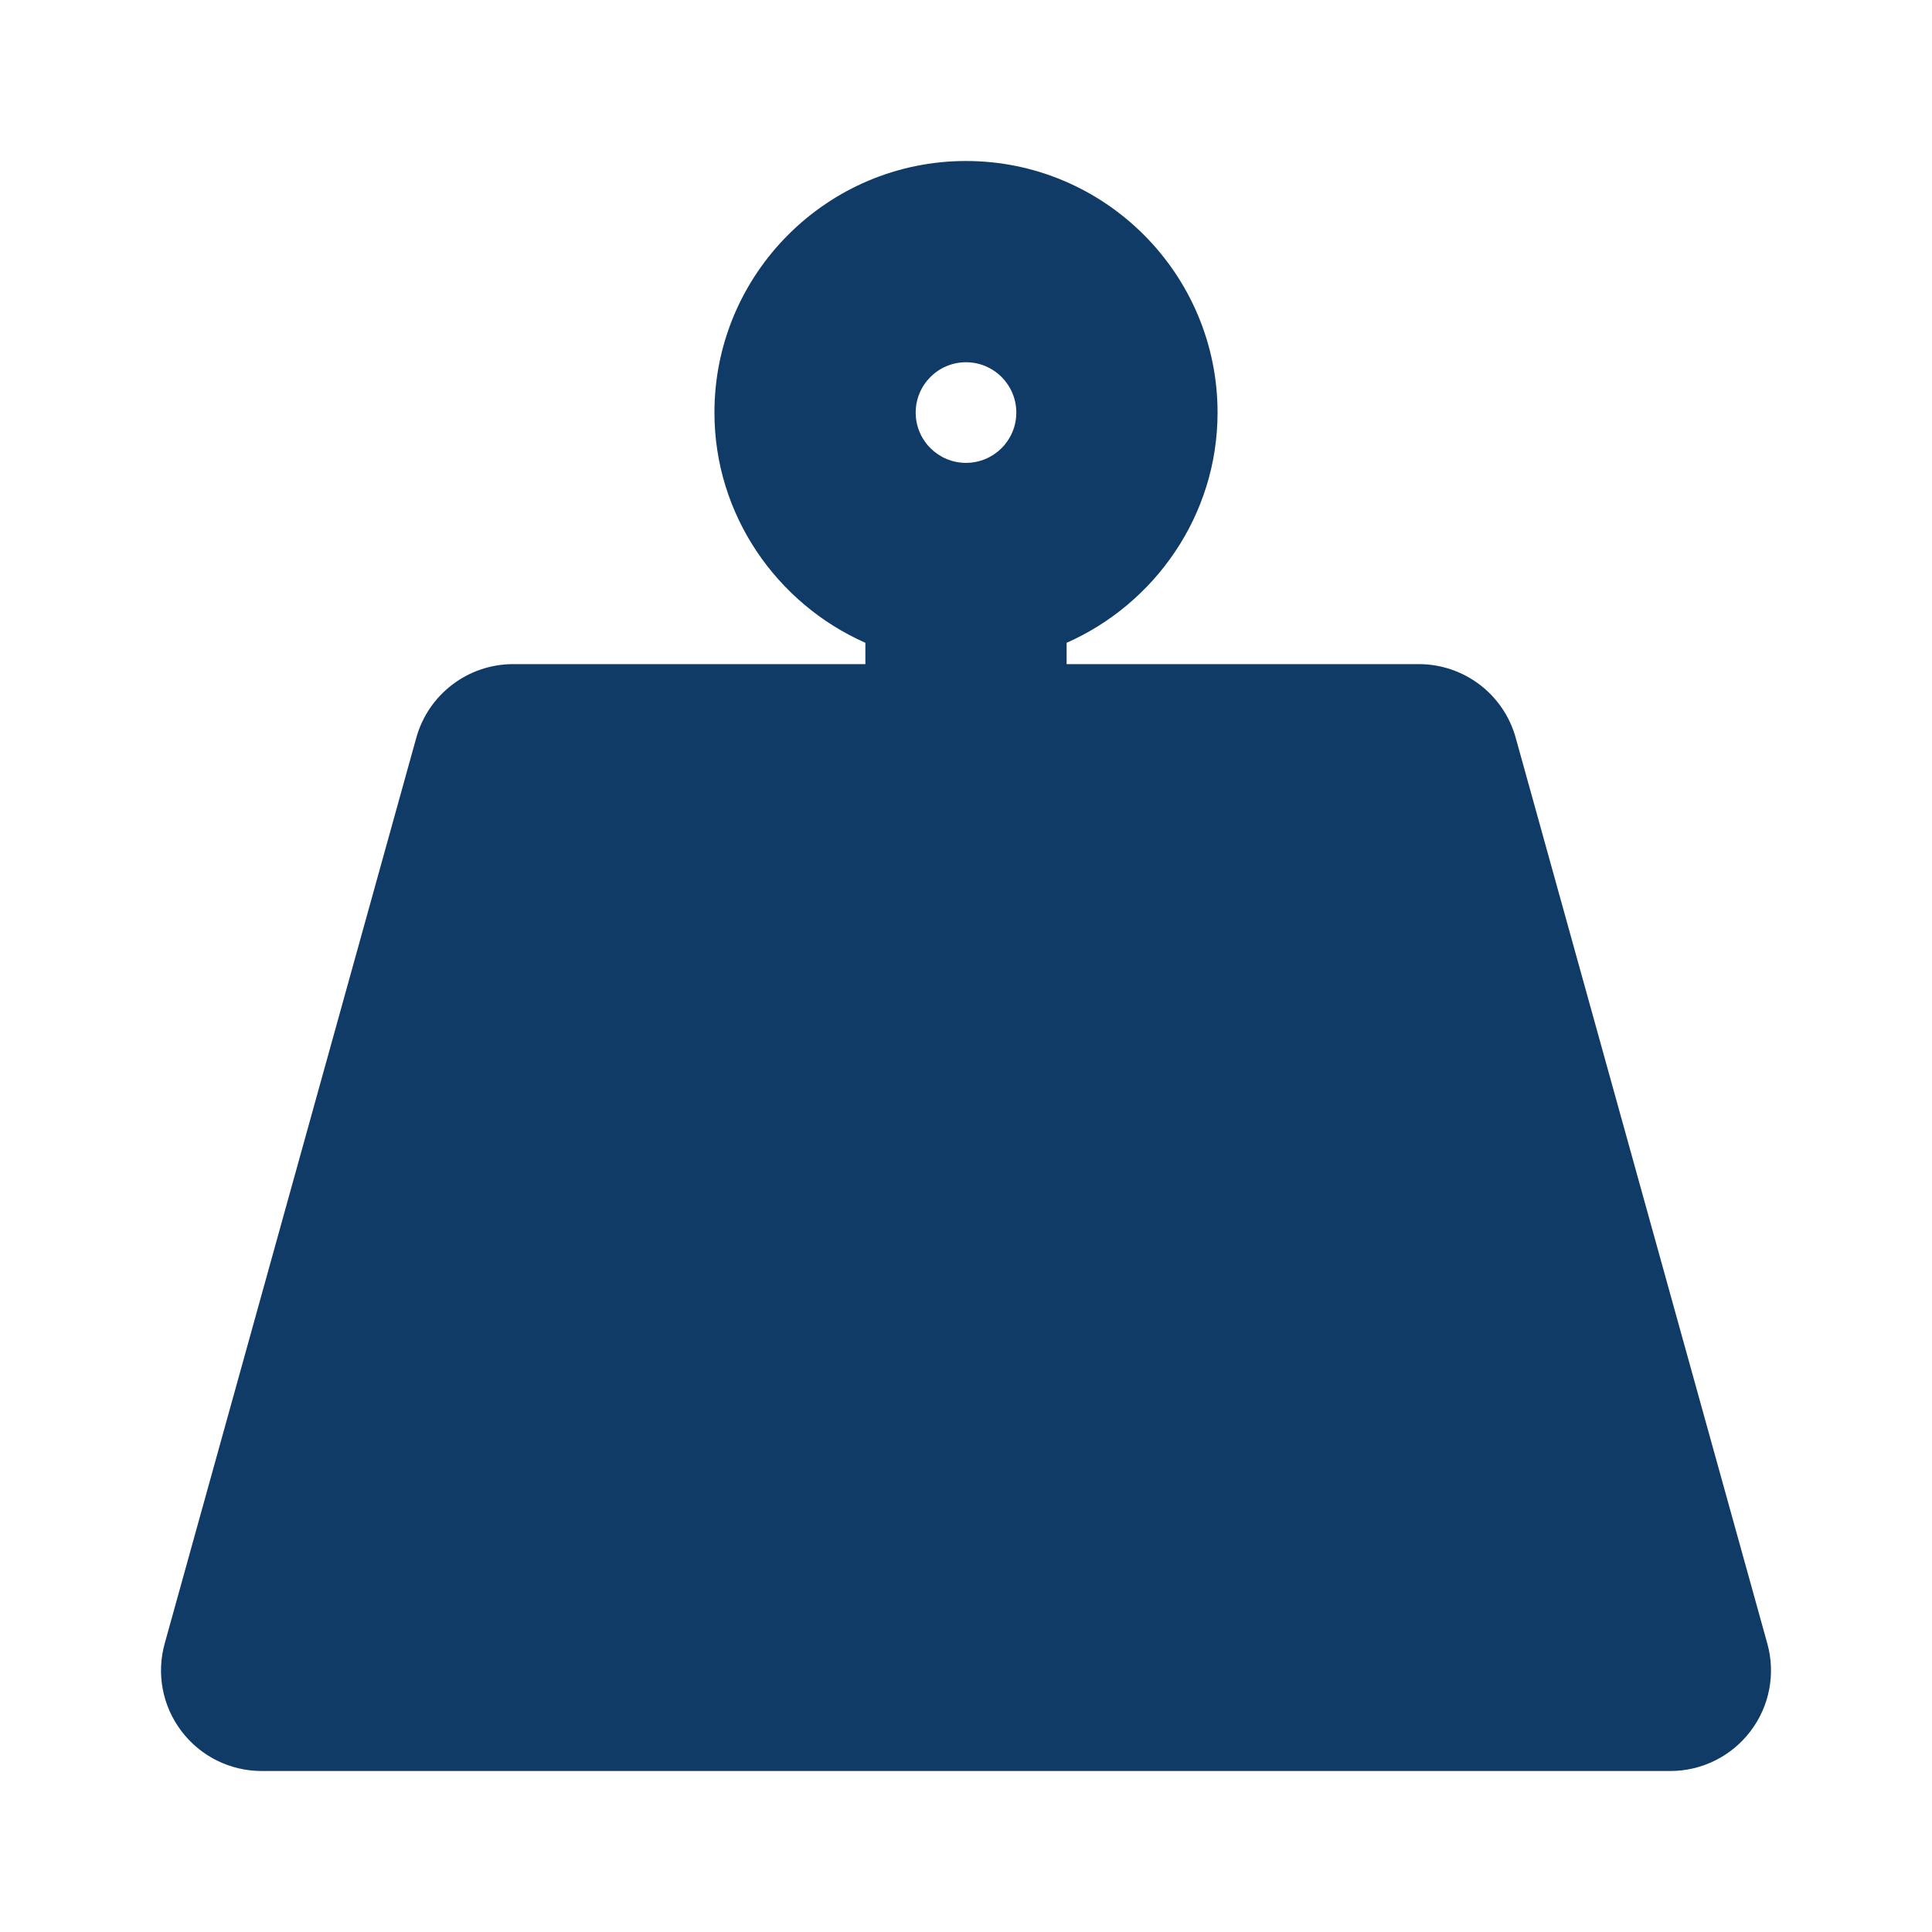 <svg width="24" height="24" viewBox="0 0 24 24" fill="none" xmlns="http://www.w3.org/2000/svg">
<path d="M21.954 20.416L18.829 9.166C18.679 8.624 18.186 8.25 17.625 8.25H13.25V7.985C14.344 7.502 15.125 6.403 15.125 5.125C15.125 3.402 13.723 2 12 2C10.277 2 8.875 3.402 8.875 5.125C8.875 6.403 9.656 7.502 10.75 7.985V8.25H6.375C5.814 8.25 5.321 8.624 5.171 9.166L2.046 20.416C1.941 20.792 2.018 21.195 2.255 21.506C2.491 21.817 2.859 22 3.25 22H20.75C21.141 22 21.509 21.817 21.745 21.506C21.982 21.195 22.059 20.792 21.954 20.416ZM12 4.5C12.345 4.5 12.625 4.78 12.625 5.125C12.625 5.47 12.345 5.75 12 5.75C11.655 5.75 11.375 5.47 11.375 5.125C11.375 4.78 11.655 4.5 12 4.5Z" fill="#103B66"/>
</svg>
